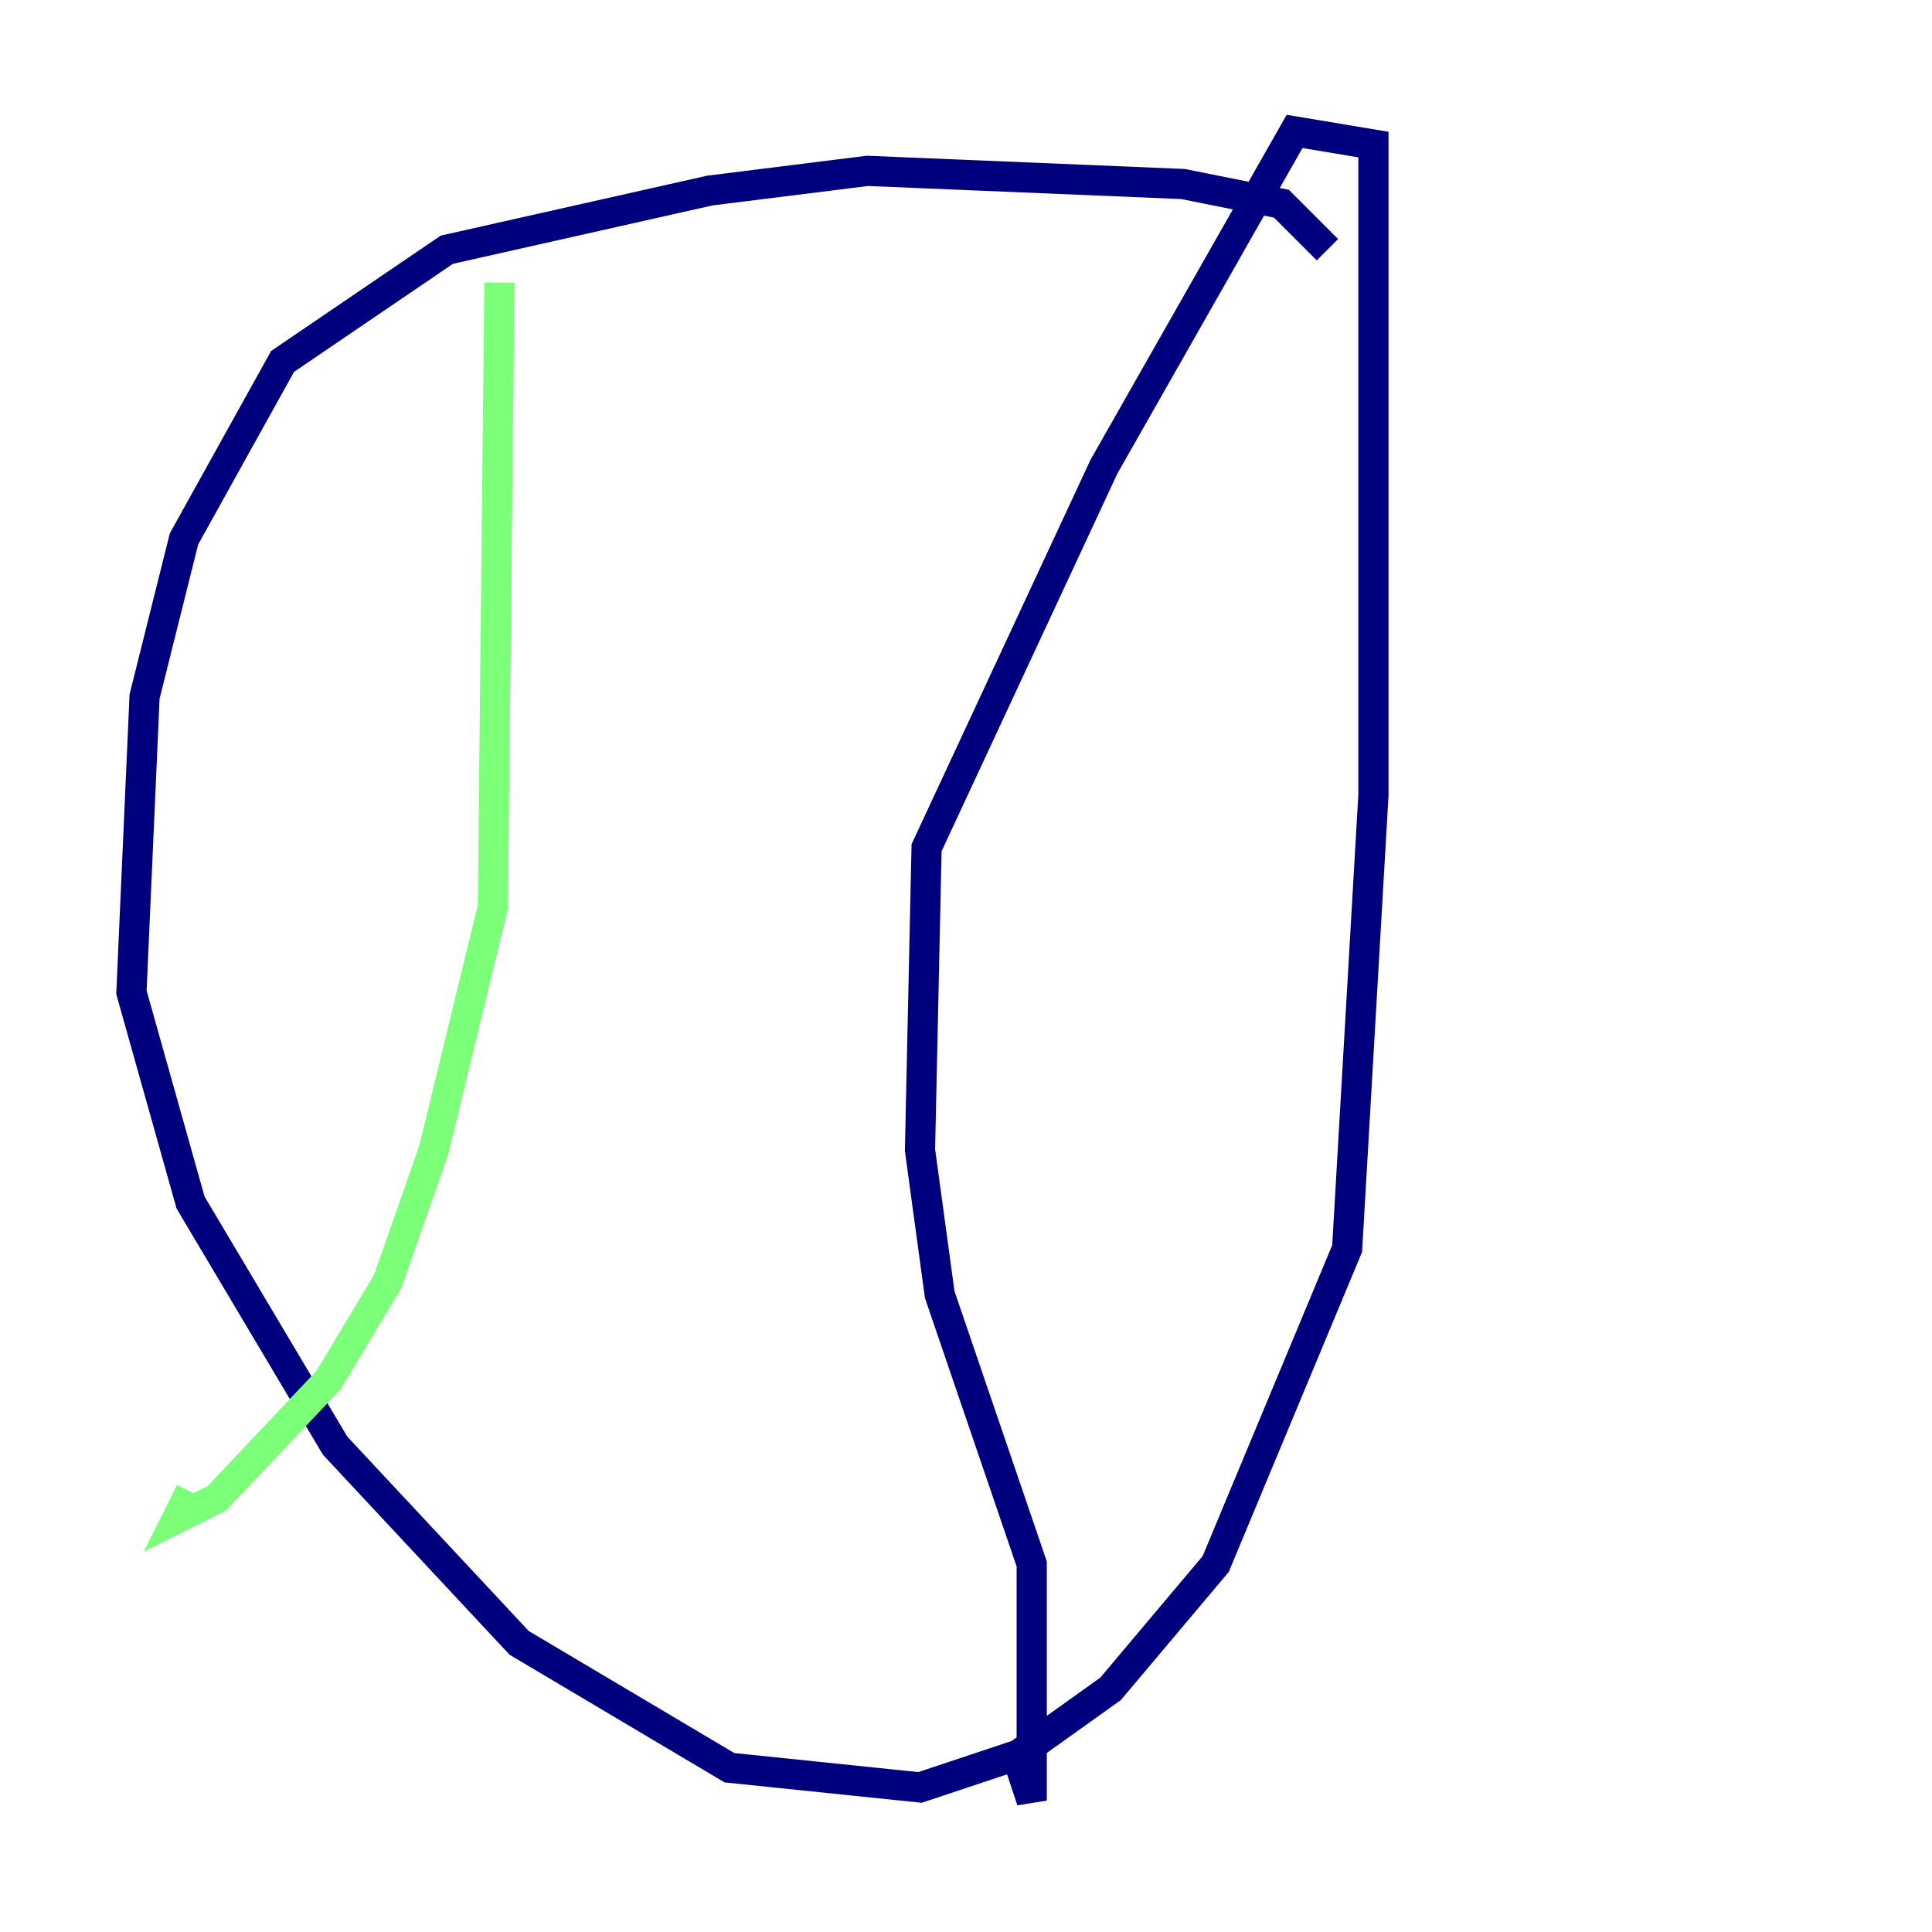 <?xml version="1.0" encoding="utf-8" ?>
<svg baseProfile="tiny" height="128" version="1.2" viewBox="0,0,128,128" width="128" xmlns="http://www.w3.org/2000/svg" xmlns:ev="http://www.w3.org/2001/xml-events" xmlns:xlink="http://www.w3.org/1999/xlink"><defs /><polyline fill="none" points="87.946,16.544 84.898,13.497 78.367,12.191 57.469,11.32 47.02,12.626 29.605,16.544 18.721,23.946 12.191,35.701 9.578,46.15 8.707,65.742 12.626,79.674 22.204,95.782 34.395,108.844 48.327,117.116 60.952,118.422 67.483,116.245 73.578,111.891 80.544,103.619 89.252,82.721 90.993,52.68 90.993,9.578 85.769,8.707 73.143,30.912 61.388,56.163 60.952,76.191 62.258,85.769 68.354,103.619 68.354,119.293 67.048,115.374" stroke="#00007f" stroke-width="2" /><polyline fill="none" points="33.088,18.721 32.653,60.082 28.735,76.191 25.687,84.898 21.769,91.429 14.367,99.265 11.755,100.571 12.626,98.83" stroke="#7cff79" stroke-width="2" /><polyline fill="none" points="23.946,24.816 23.946,24.816" stroke="#7f0000" stroke-width="2" /></svg>